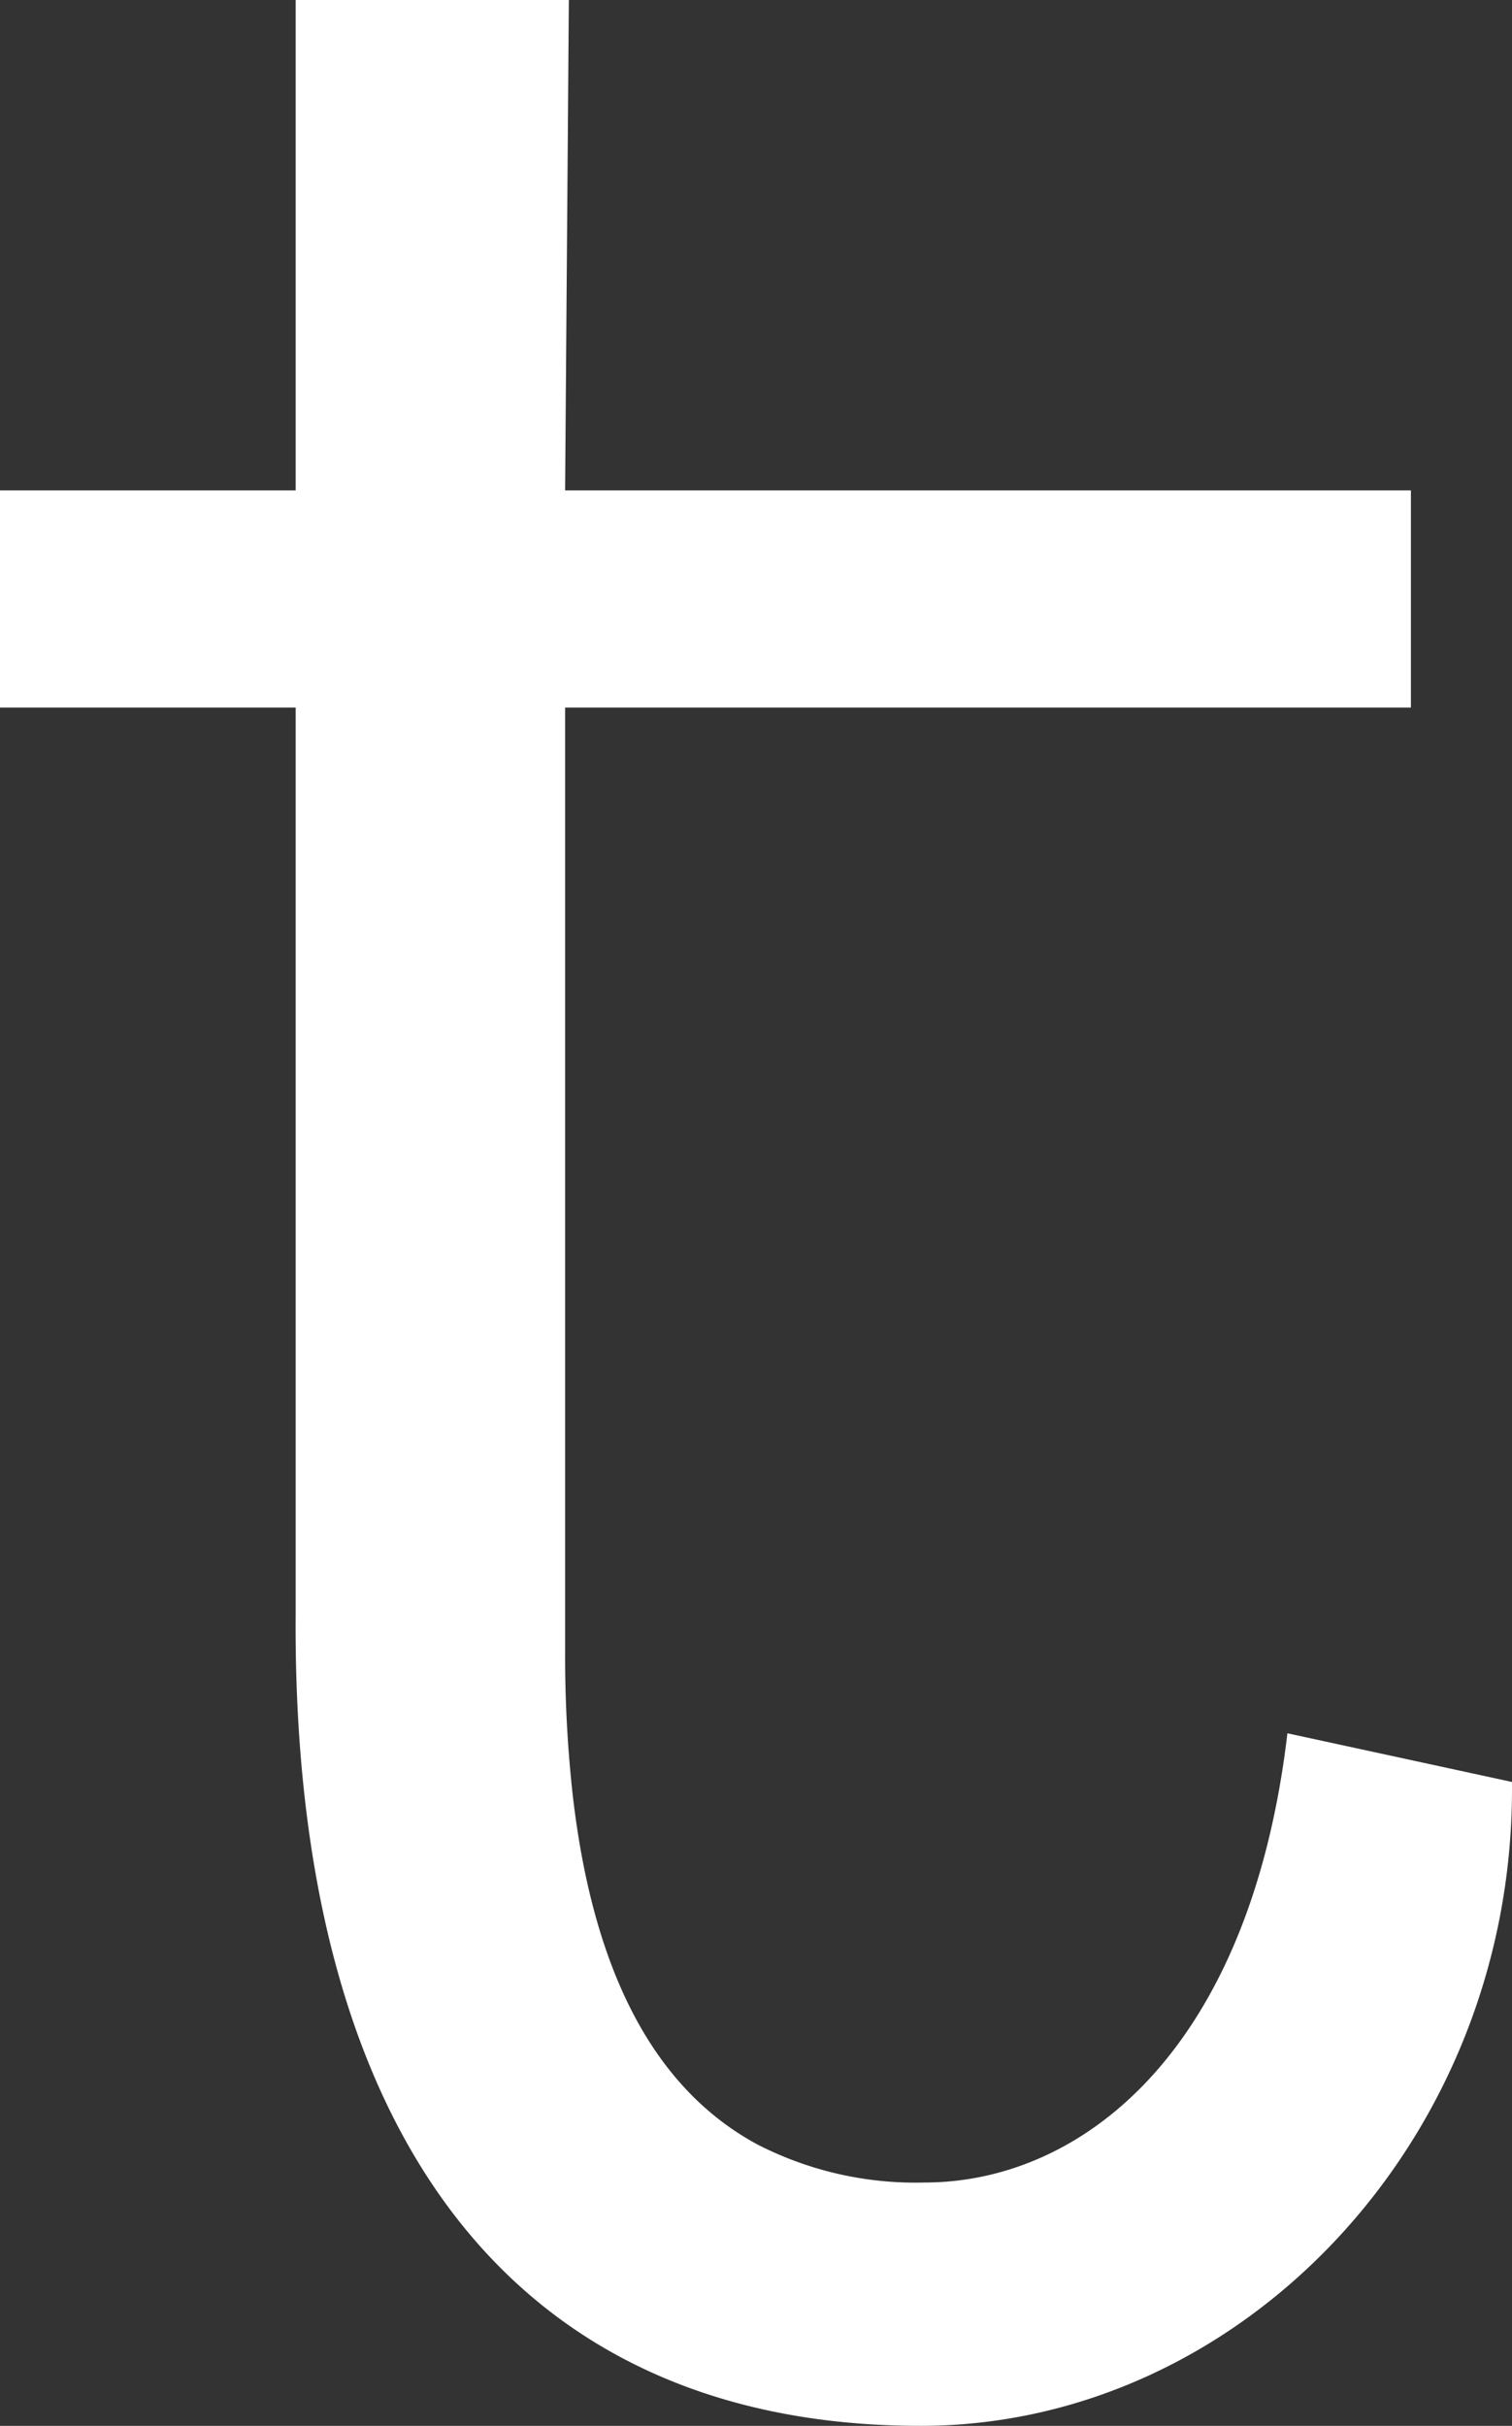 <svg width="60.602" height="97.2" viewBox="0 0 60.602 97.2" xmlns="http://www.w3.org/2000/svg"><rect x="0" y="0" width="60.602" height="97.2" fill="#333333" stroke="none"/><g id="svgGroup" stroke-linecap="round" fill-rule="evenodd" font-size="9pt" fill="white"><path d="M 22.8 0 L 11.85 0 L 11.85 10.95 L 11.85 8.7 L 11.85 19.65 L 0 19.65 L 0 28.35 L 11.85 28.35 L 11.85 64.65 C 11.706 84.785 19.974 96.232 34.934 97.141 A 32.405 32.405 0 0 0 36.9 97.2 C 49.713 97.2 60.602 85.806 60.602 71.689 A 27.486 27.486 0 0 0 60.6 71.4 L 51.6 69.45 C 50.1 82.2 43.35 87.45 37.05 87.45 A 13.875 13.875 0 0 1 30.348 85.92 C 26.088 83.615 23.747 78.782 22.957 71.941 A 50.717 50.717 0 0 1 22.65 66.15 L 22.65 28.35 L 56.55 28.35 L 56.55 19.65 L 22.65 19.65 C 22.65 19.65 22.8 0 22.8 0 Z" id="0" vector-effect="non-scaling-stroke"/></g></svg>
